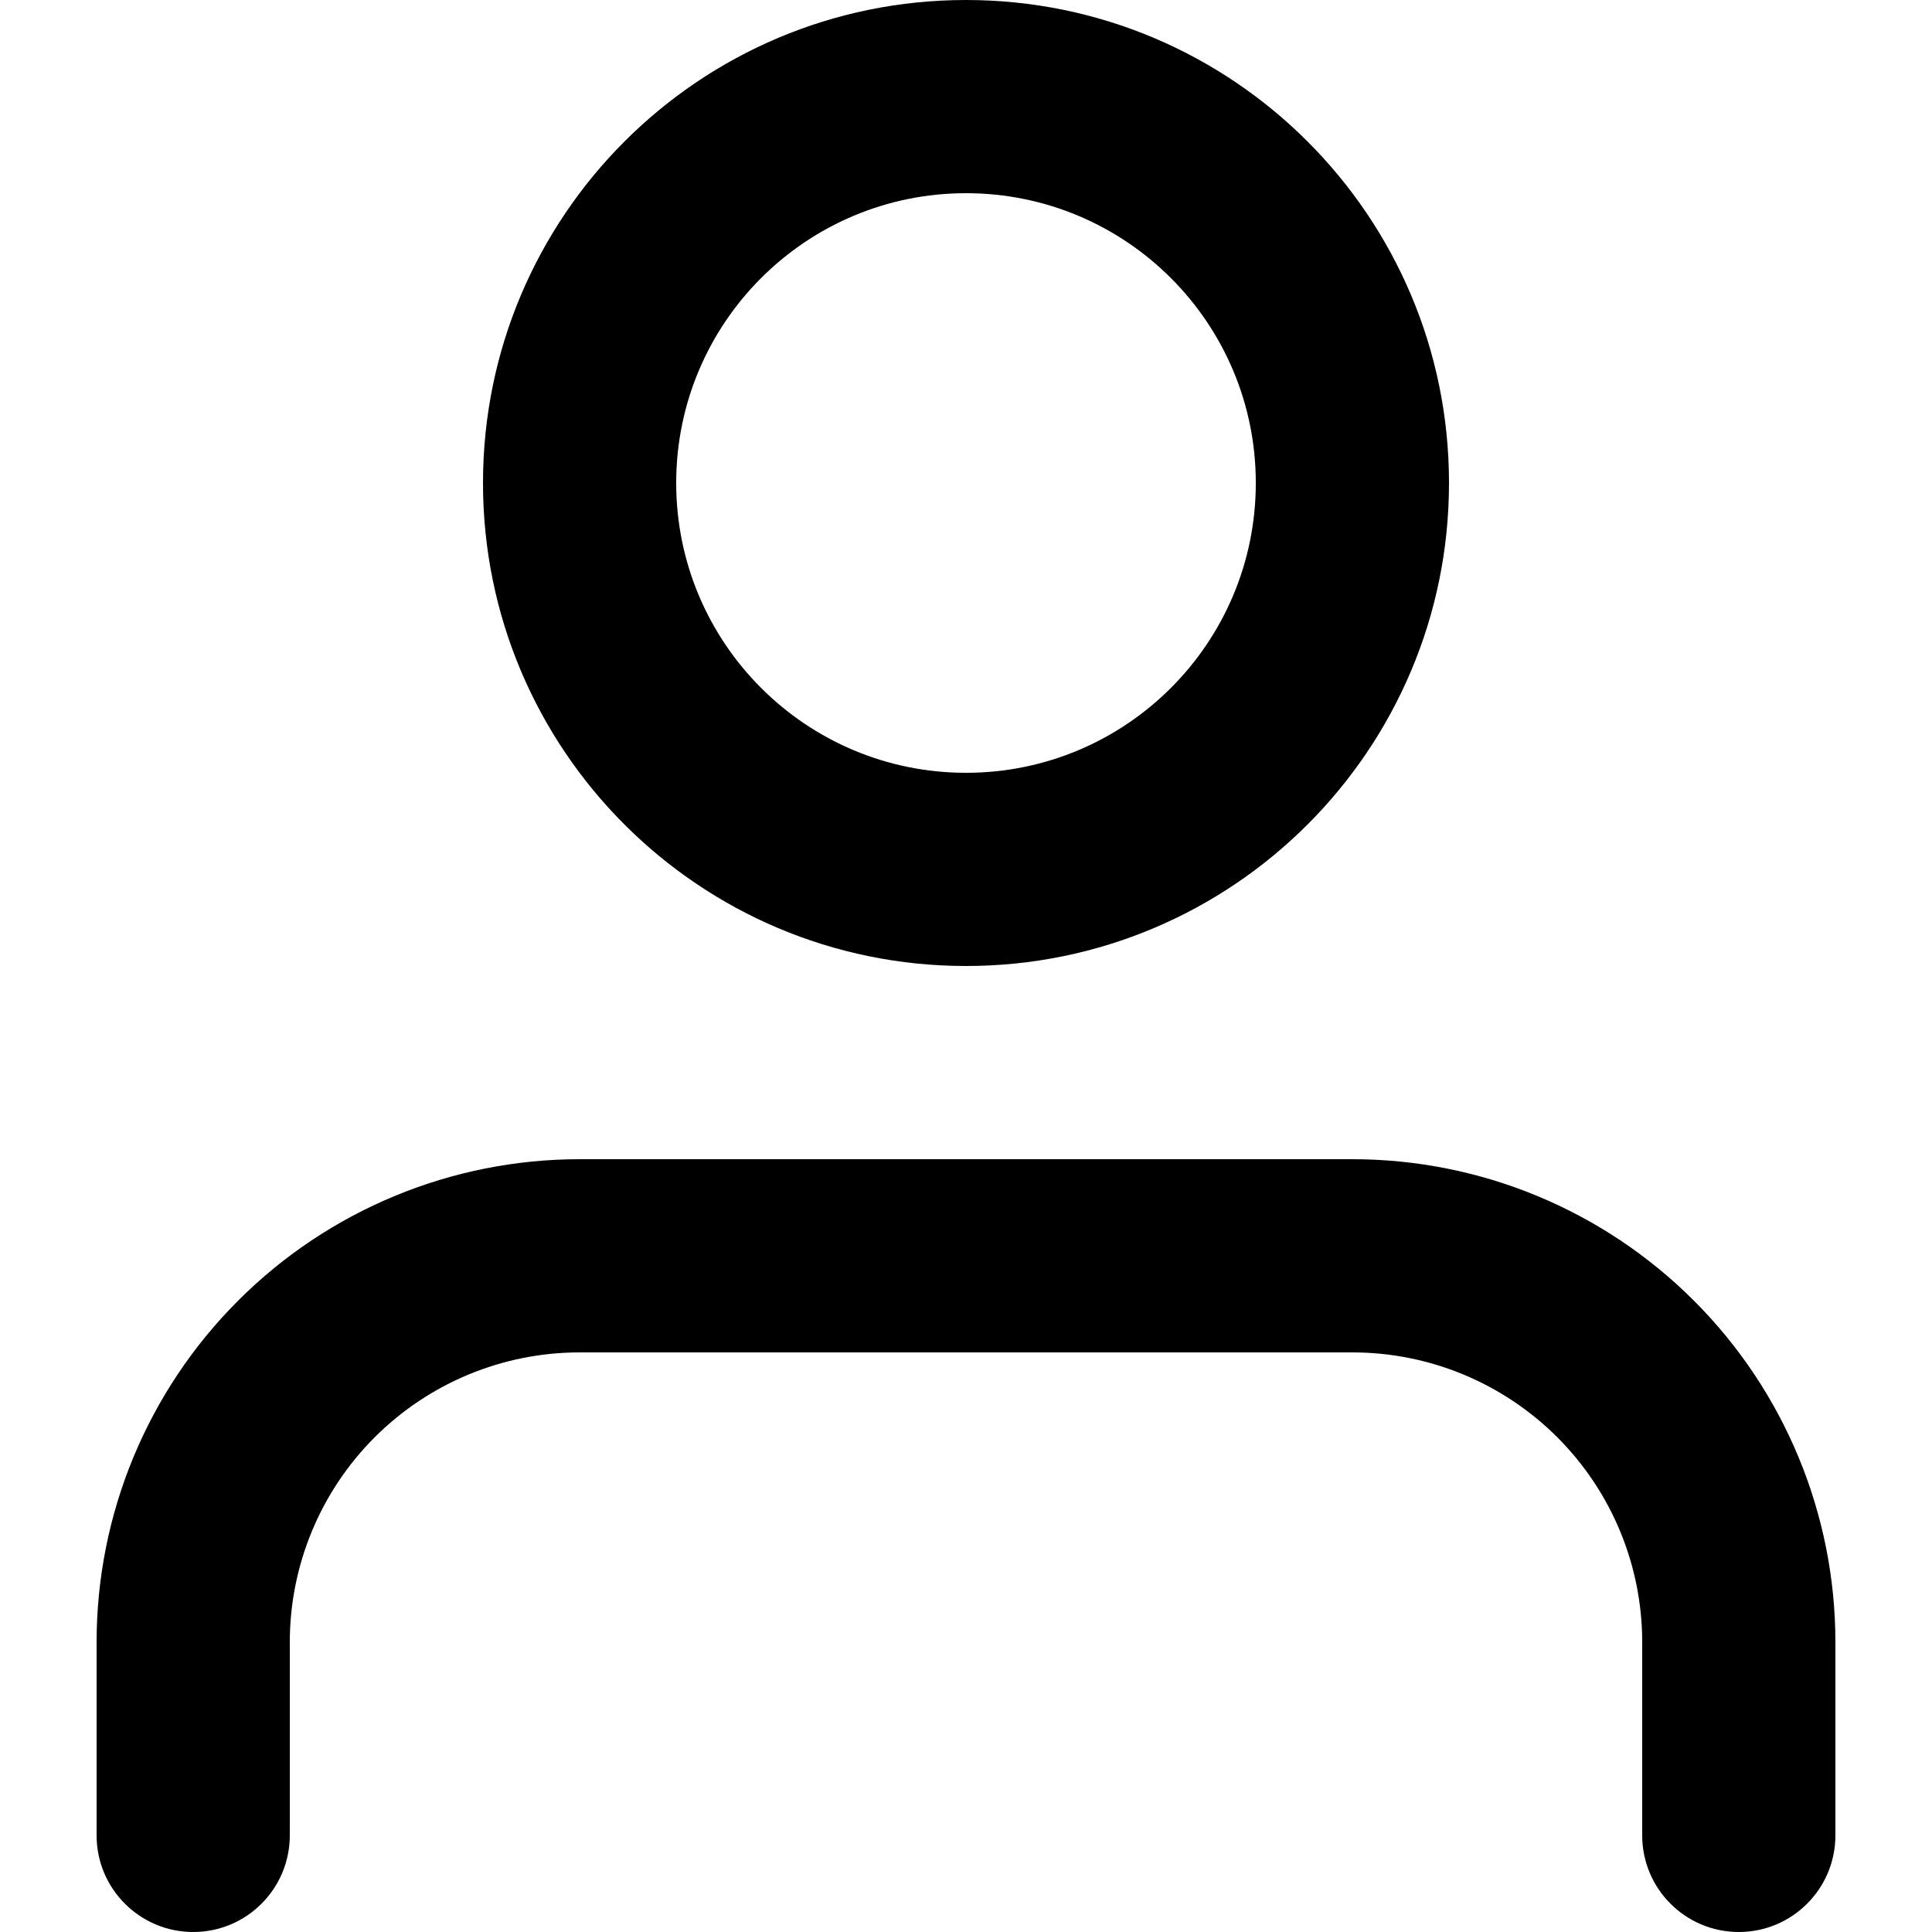 <svg width="48" height="48" viewBox="0 0 48 48" fill="none" xmlns="http://www.w3.org/2000/svg">
    <path fill-rule="evenodd" clip-rule="evenodd"
        d="M24 4.8C20.024 4.8 16.8 8.024 16.8 12C16.8 15.976 20.024 19.2 24 19.2C27.977 19.2 31.2 15.976 31.2 12C31.2 8.024 27.977 4.8 24 4.8ZM12 12C12 5.373 17.373 0 24 0C30.627 0 36 5.373 36 12C36 18.627 30.627 24 24 24C17.373 24 12 18.627 12 12ZM5.915 32.315C8.165 30.064 11.217 28.8 14.4 28.8H33.6C36.783 28.8 39.835 30.064 42.085 32.315C44.336 34.565 45.6 37.617 45.6 40.8V45.6C45.6 46.925 44.526 48 43.2 48C41.874 48 40.8 46.925 40.8 45.6V40.8C40.8 38.89 40.041 37.059 38.691 35.709C37.341 34.359 35.51 33.6 33.6 33.6H14.4C12.491 33.6 10.659 34.359 9.309 35.709C7.959 37.059 7.2 38.89 7.2 40.8V45.6C7.2 46.925 6.126 48 4.8 48C3.475 48 2.4 46.925 2.4 45.6V40.8C2.4 37.617 3.664 34.565 5.915 32.315Z"
        fill="currentColor" />
</svg>